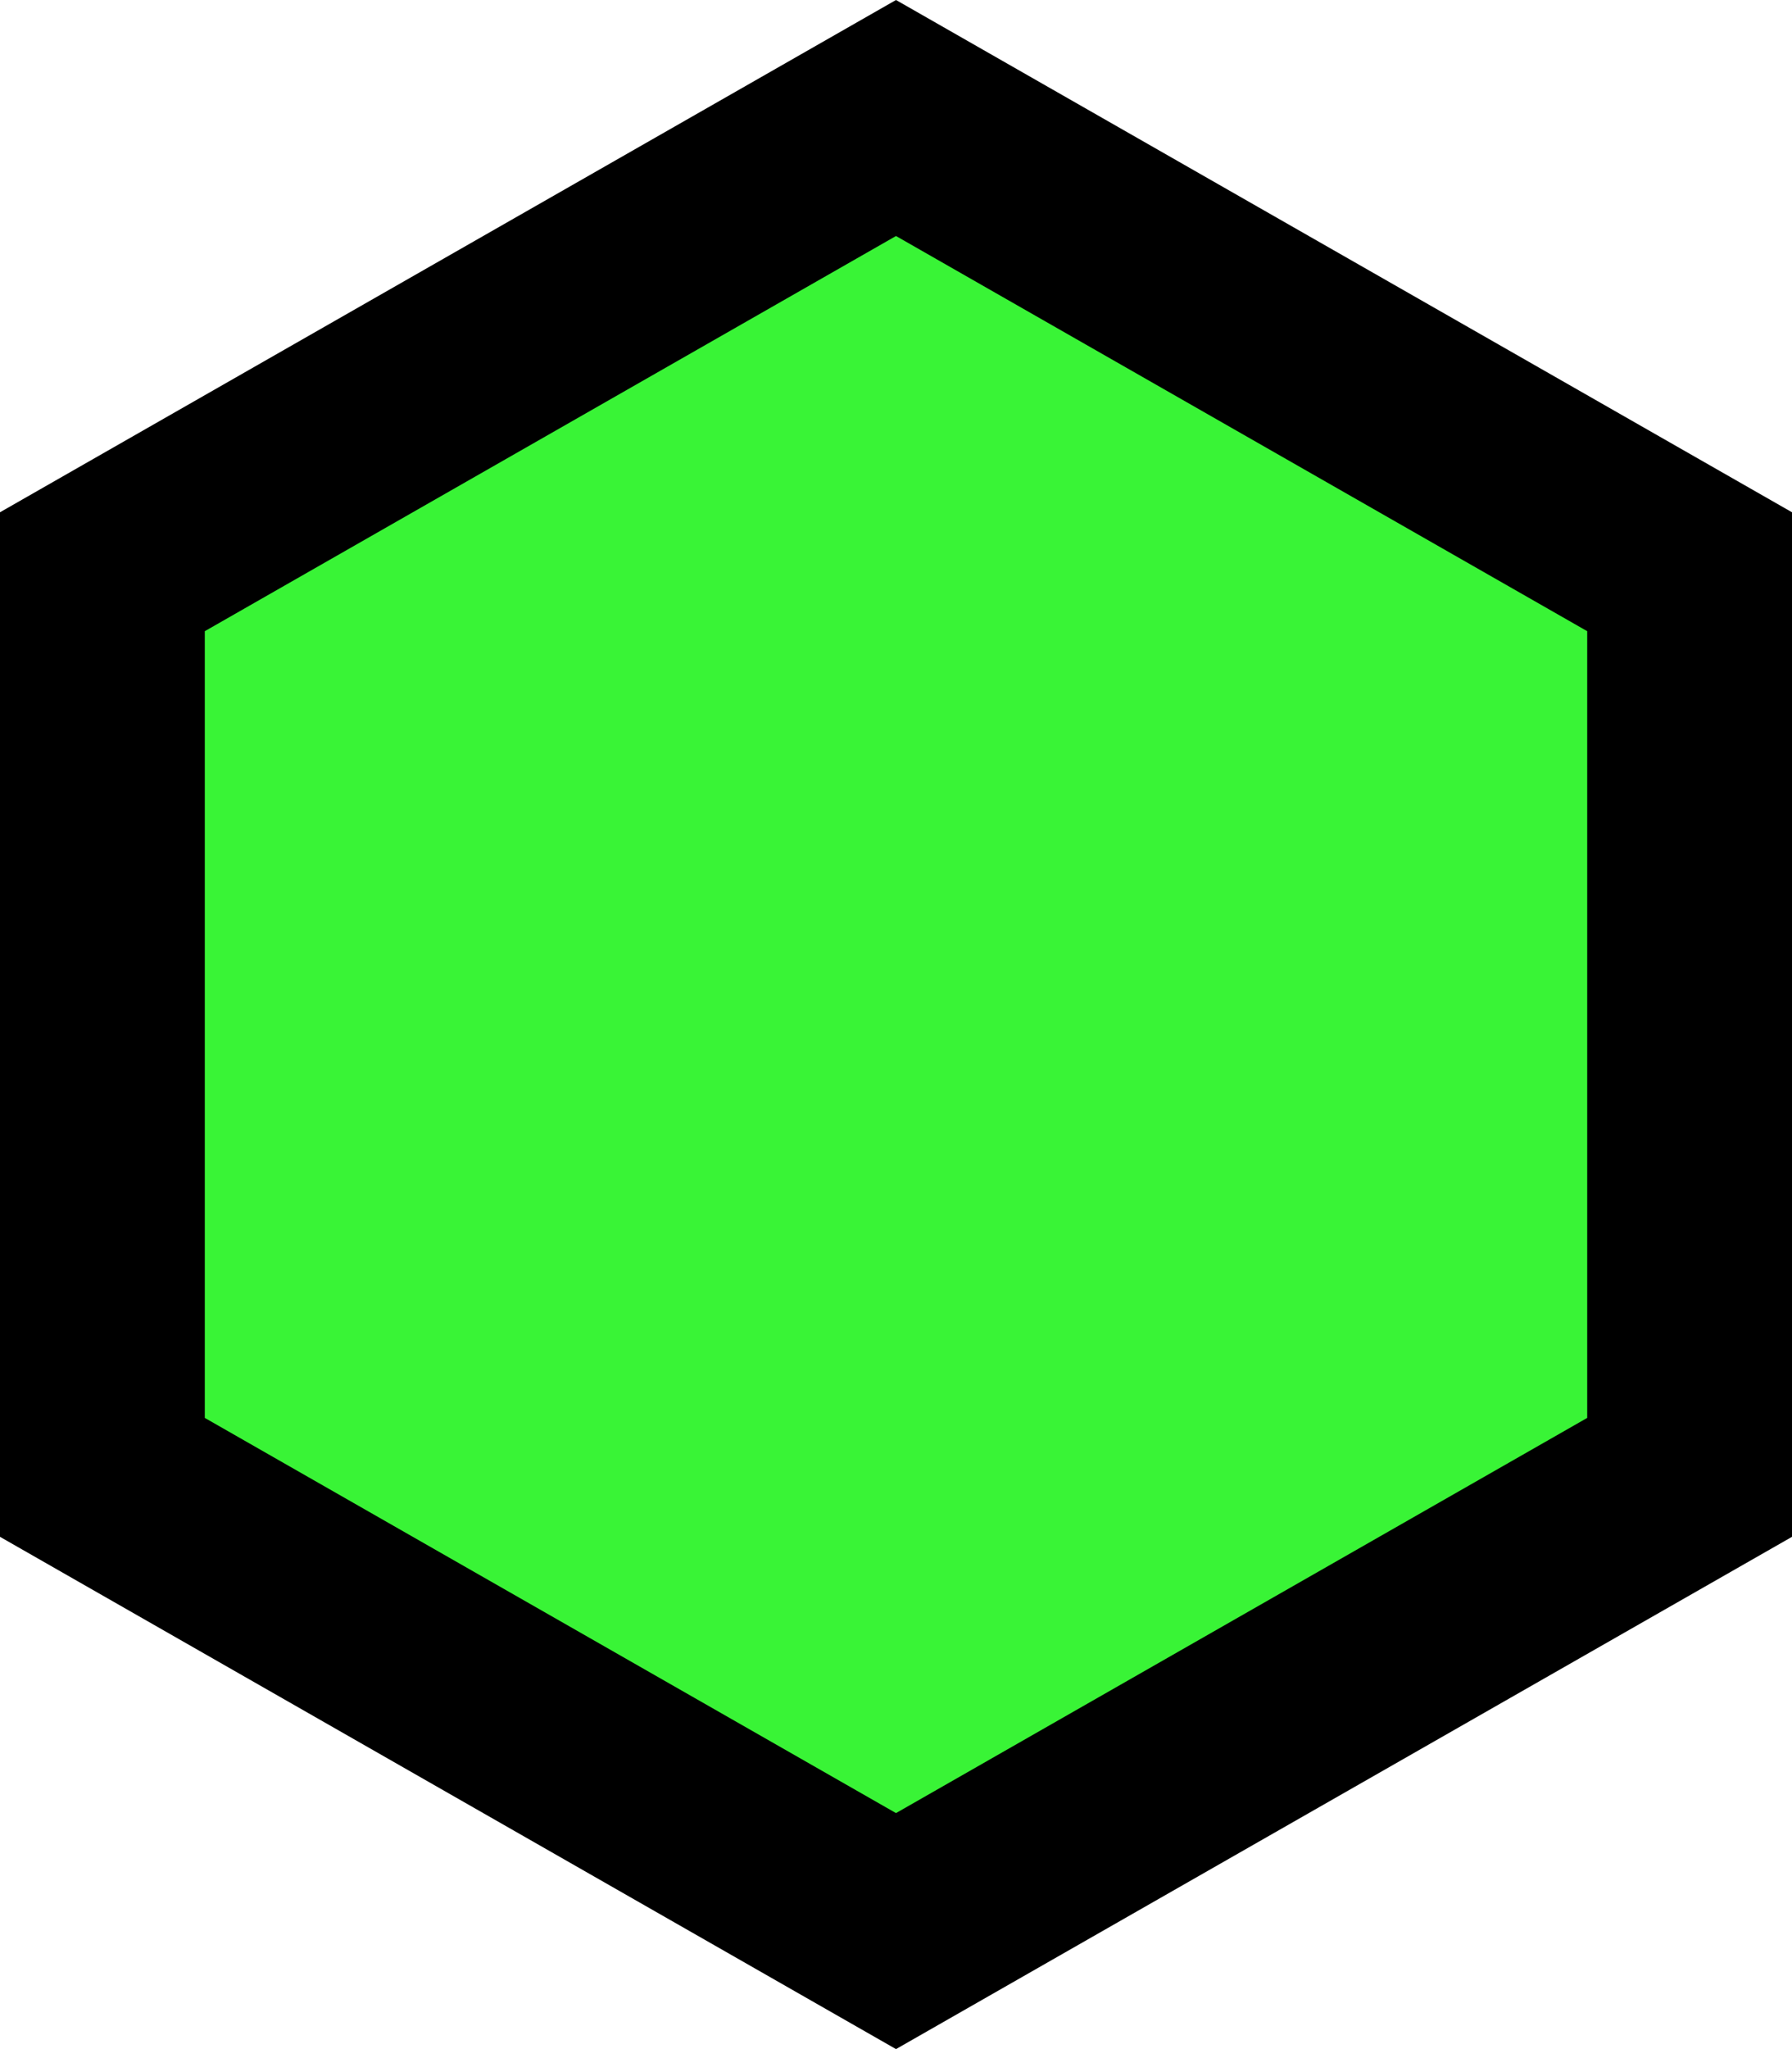 <svg width="700" height="800" viewBox="0 0 700 800" fill="none" xmlns="http://www.w3.org/2000/svg">
<path d="M40 223.213L350 46.07L660 223.213V576.787L350 753.93L40 576.787V223.213Z" fill="#39F436" stroke="black" stroke-width="80"/>
</svg>
